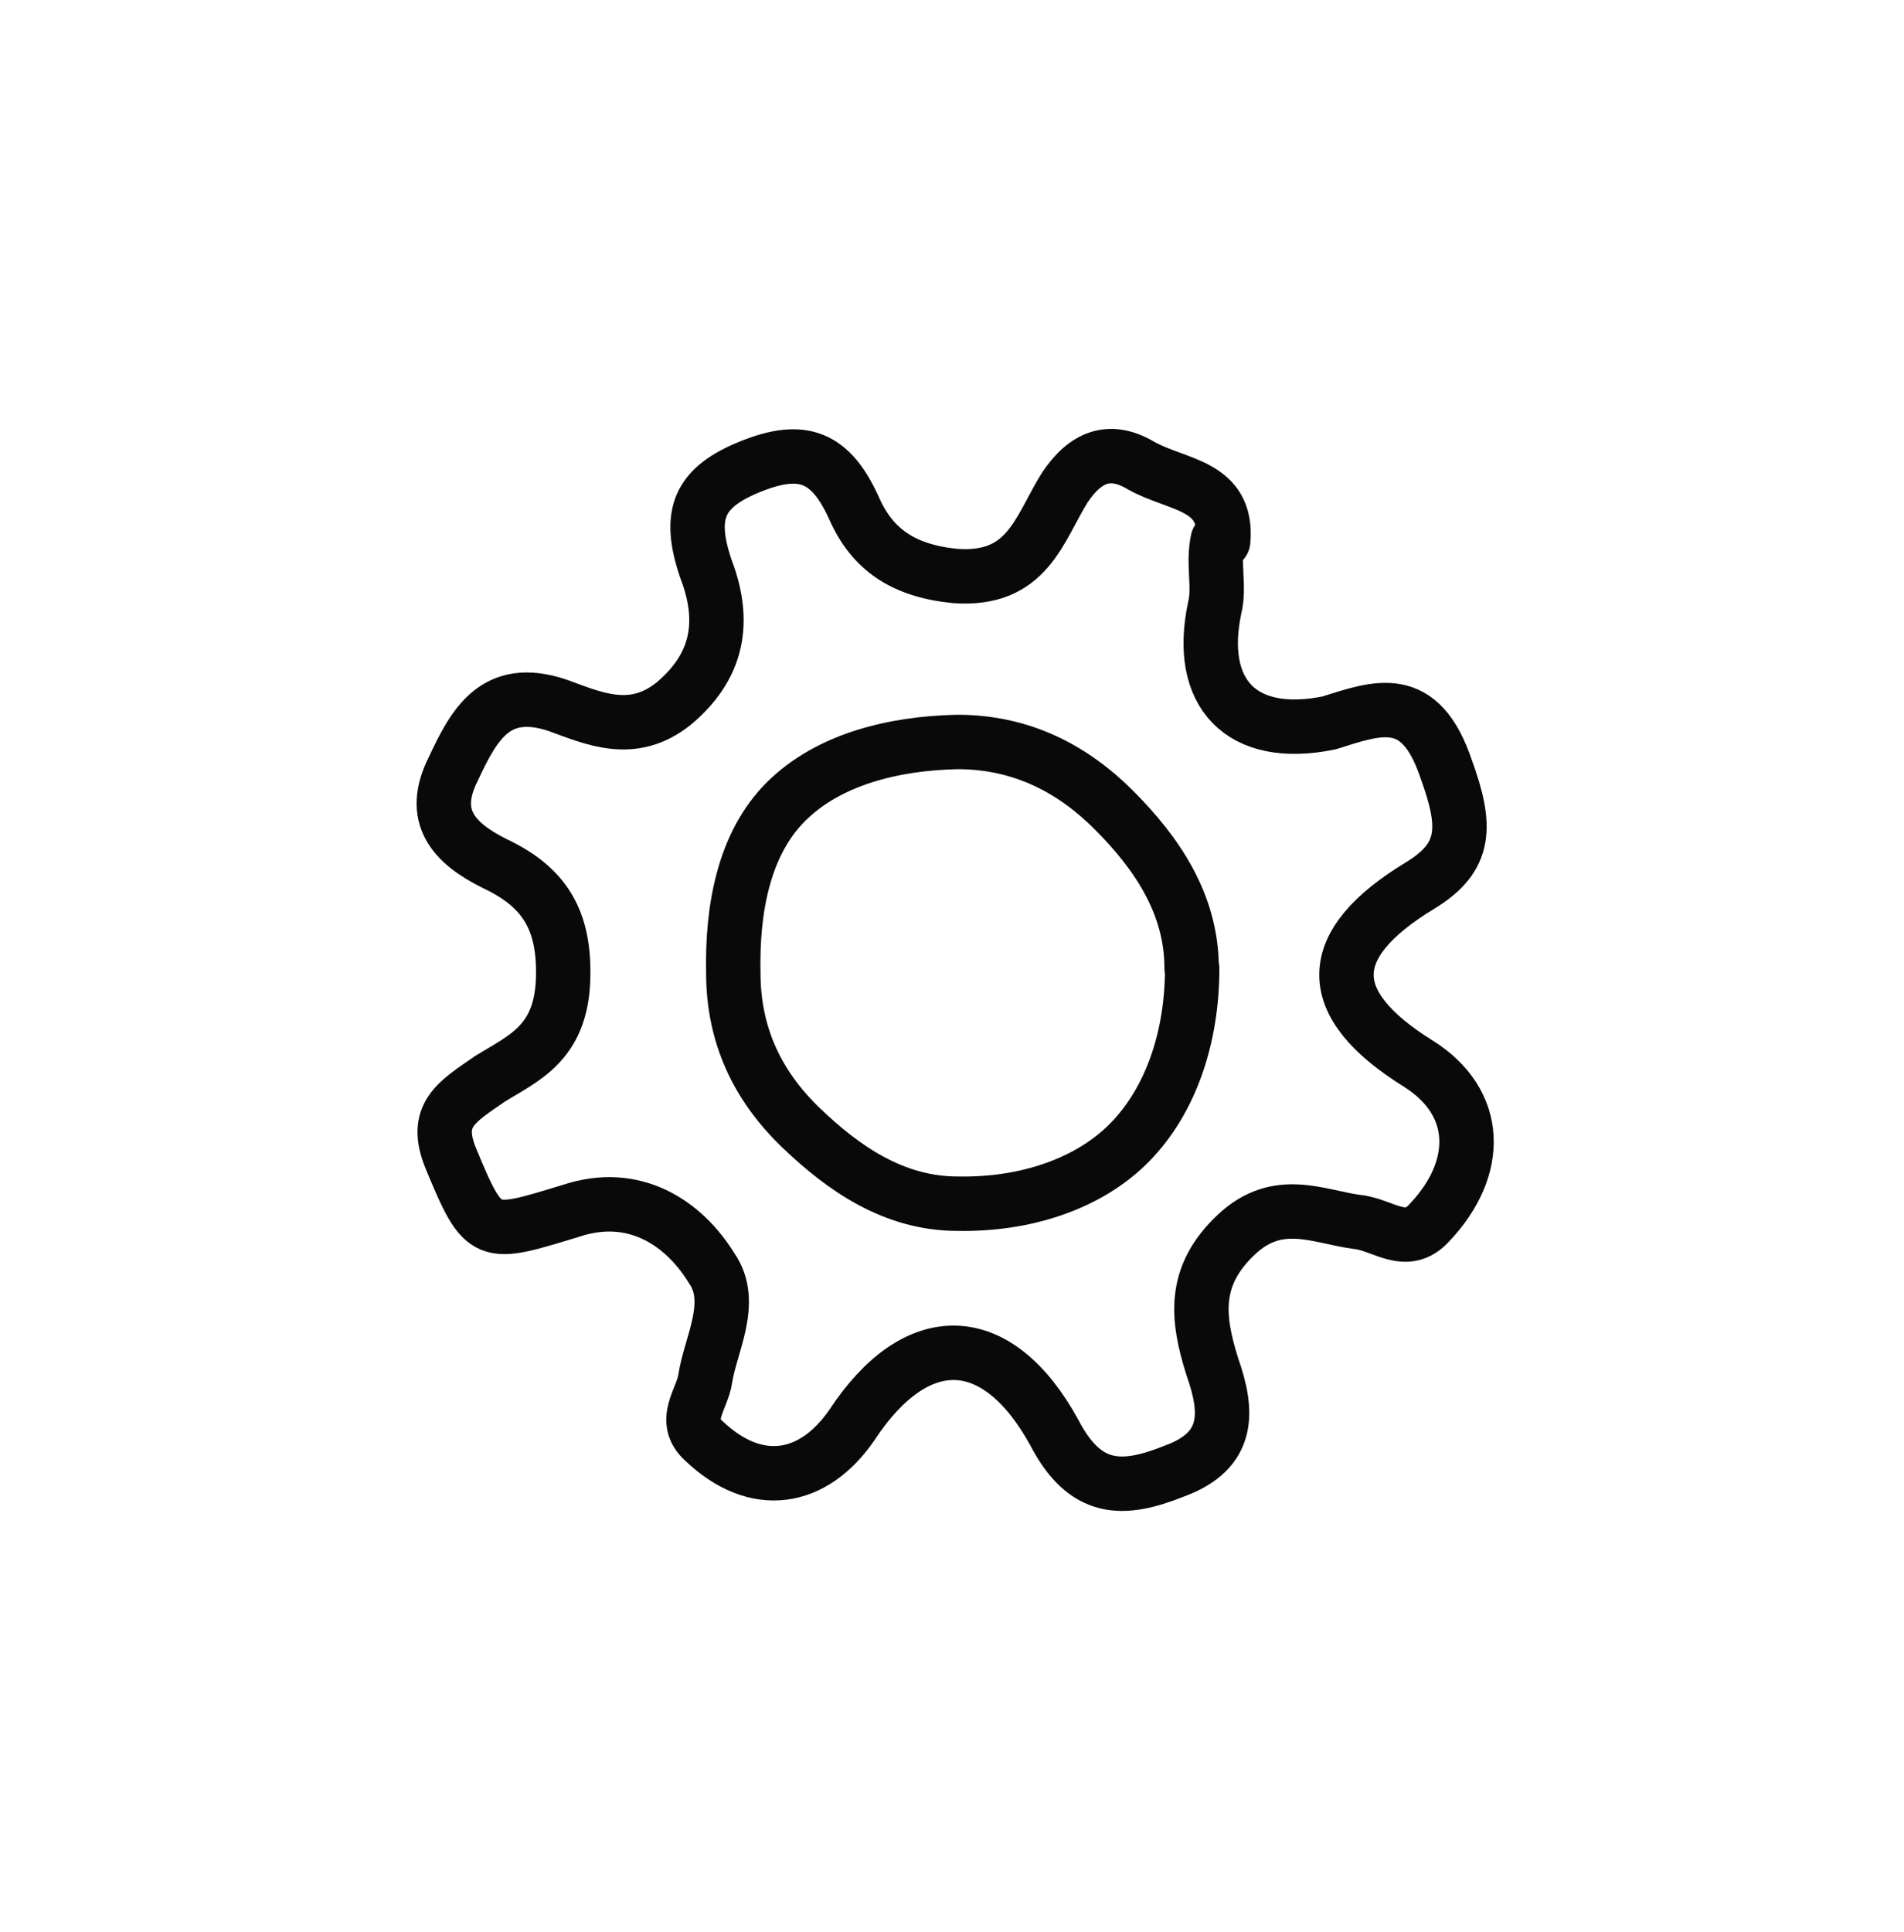 <svg width="70" height="71" viewBox="0 0 70 71" fill="none" xmlns="http://www.w3.org/2000/svg">
<path d="M44.77 19.85C44.58 20.71 44.85 21.57 44.66 22.33C43.99 25.47 45.62 27.23 48.86 26.57C50.67 26 52.21 25.41 53.17 28.27C53.93 30.36 53.93 31.5 52.22 32.54C48.6 34.73 48.62 36.9 52.14 39.09C54.42 40.52 54.45 42.94 52.55 44.94C51.69 45.89 50.84 45 49.89 44.91C48.46 44.72 46.99 43.94 45.46 45.37C43.84 46.89 44 48.42 44.57 50.23C45.14 51.85 45.26 53.31 43.17 54.07C41.27 54.83 39.9 54.84 38.76 52.65C36.67 48.84 33.71 48.75 31.33 52.36C29.9 54.45 27.8 54.78 25.89 52.97C25.03 52.21 25.83 51.42 25.93 50.66C26.12 49.42 27.03 47.86 26.17 46.62C25.12 44.91 23.29 43.74 21 44.5C17.86 45.45 17.81 45.55 16.58 42.59C15.91 40.97 16.79 40.5 18.03 39.64C19.27 38.88 20.6 38.34 20.7 36.05C20.79 33.77 19.98 32.58 18.17 31.73C16.65 30.97 15.8 29.99 16.66 28.27C17.42 26.65 18.2 25.16 20.49 25.92C21.82 26.4 23.26 27.08 24.78 25.85C26.59 24.33 26.6 22.58 25.94 20.87C25.27 18.87 25.71 17.9 27.61 17.14C29.51 16.38 30.54 16.78 31.4 18.68C32.07 20.2 33.21 20.98 35.12 21.17C37.78 21.36 38.19 19.46 39.14 17.93C39.9 16.79 40.79 16.43 41.93 17.1C43.26 17.86 45.16 17.79 44.97 19.89C44.96 19.96 44.78 19.85 44.78 19.85H44.77ZM43.81 35.58C43.81 33.2 42.5 31.33 40.98 29.8C39.46 28.27 37.58 27.27 35.2 27.27C32.84 27.32 30.46 27.91 28.9 29.46C27.34 31.01 26.91 33.42 26.96 35.76C26.96 38.06 27.86 39.92 29.44 41.44C31.02 42.96 32.88 44.24 35.2 44.24C37.7 44.29 40.05 43.51 41.55 41.97C43.05 40.43 43.83 38.12 43.83 35.59C43.83 35.52 43.81 35.59 43.81 35.59V35.58Z" stroke="#090909" stroke-width="2" stroke-linejoin="round"/>
</svg>
